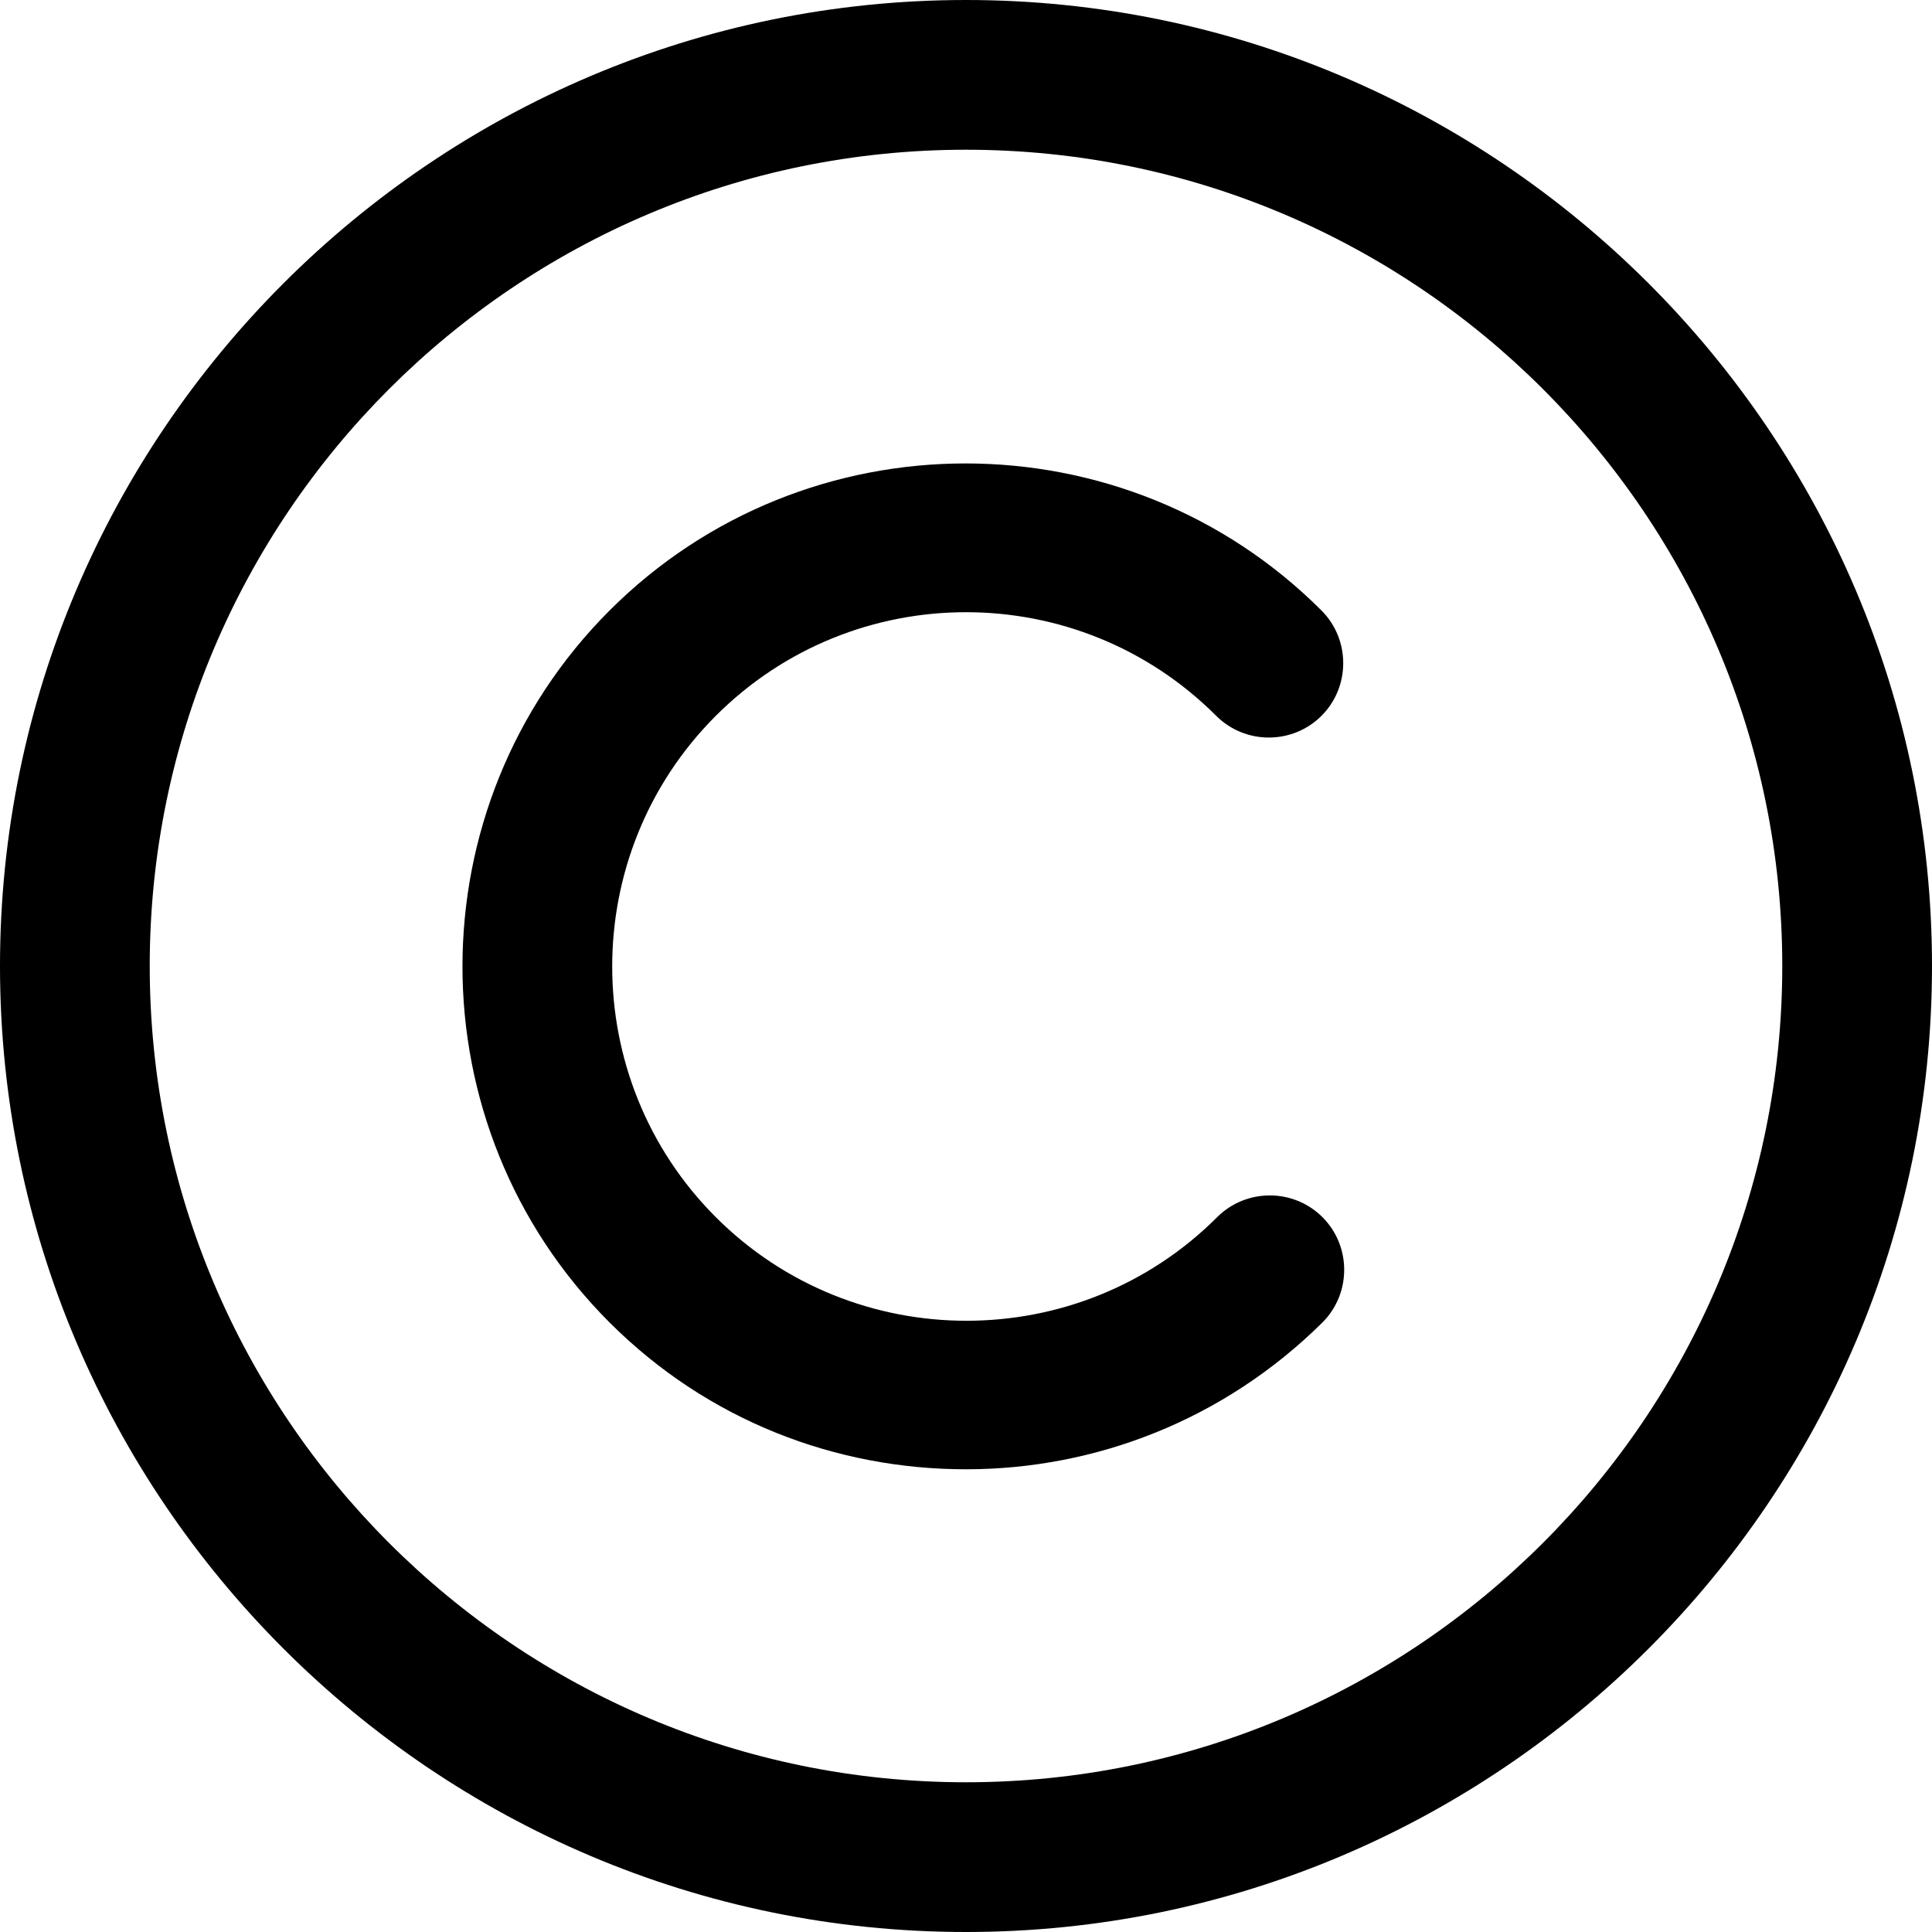 <?xml version="1.0" standalone="no"?><!DOCTYPE svg PUBLIC "-//W3C//DTD SVG 1.1//EN" "http://www.w3.org/Graphics/SVG/1.1/DTD/svg11.dtd"><svg t="1624982537113" class="icon" viewBox="0 0 1024 1024" version="1.1" xmlns="http://www.w3.org/2000/svg" p-id="4351" xmlns:xlink="http://www.w3.org/1999/xlink" width="200" height="200"><defs><style type="text/css"></style></defs><path d="M512 0C229.888 0 0 229.888 0 512s229.888 512 512 512 512-229.888 512-512S794.112 0 512 0z m0 944.64c-238.592 0-432.64-194.048-432.64-432.64S273.408 79.36 512 79.36s432.64 194.048 432.64 432.64-194.048 432.64-432.64 432.64z" p-id="4352"></path><path d="M644.608 379.392c15.36 15.36 40.448 15.36 55.808 0s15.36-40.448 0-55.808c-103.936-103.936-273.408-103.936-377.344 0-103.936 103.936-103.936 273.408 0 377.344 52.224 52.224 120.32 77.824 188.928 77.824s136.704-26.112 188.928-77.824c15.36-15.36 15.36-40.448 0-55.808s-40.448-15.36-55.808 0c-73.216 73.216-192.512 73.216-265.728 0-73.216-73.216-73.216-192.512 0-265.728 73.216-73.216 192-73.216 265.216 0z" p-id="4353"></path></svg>
